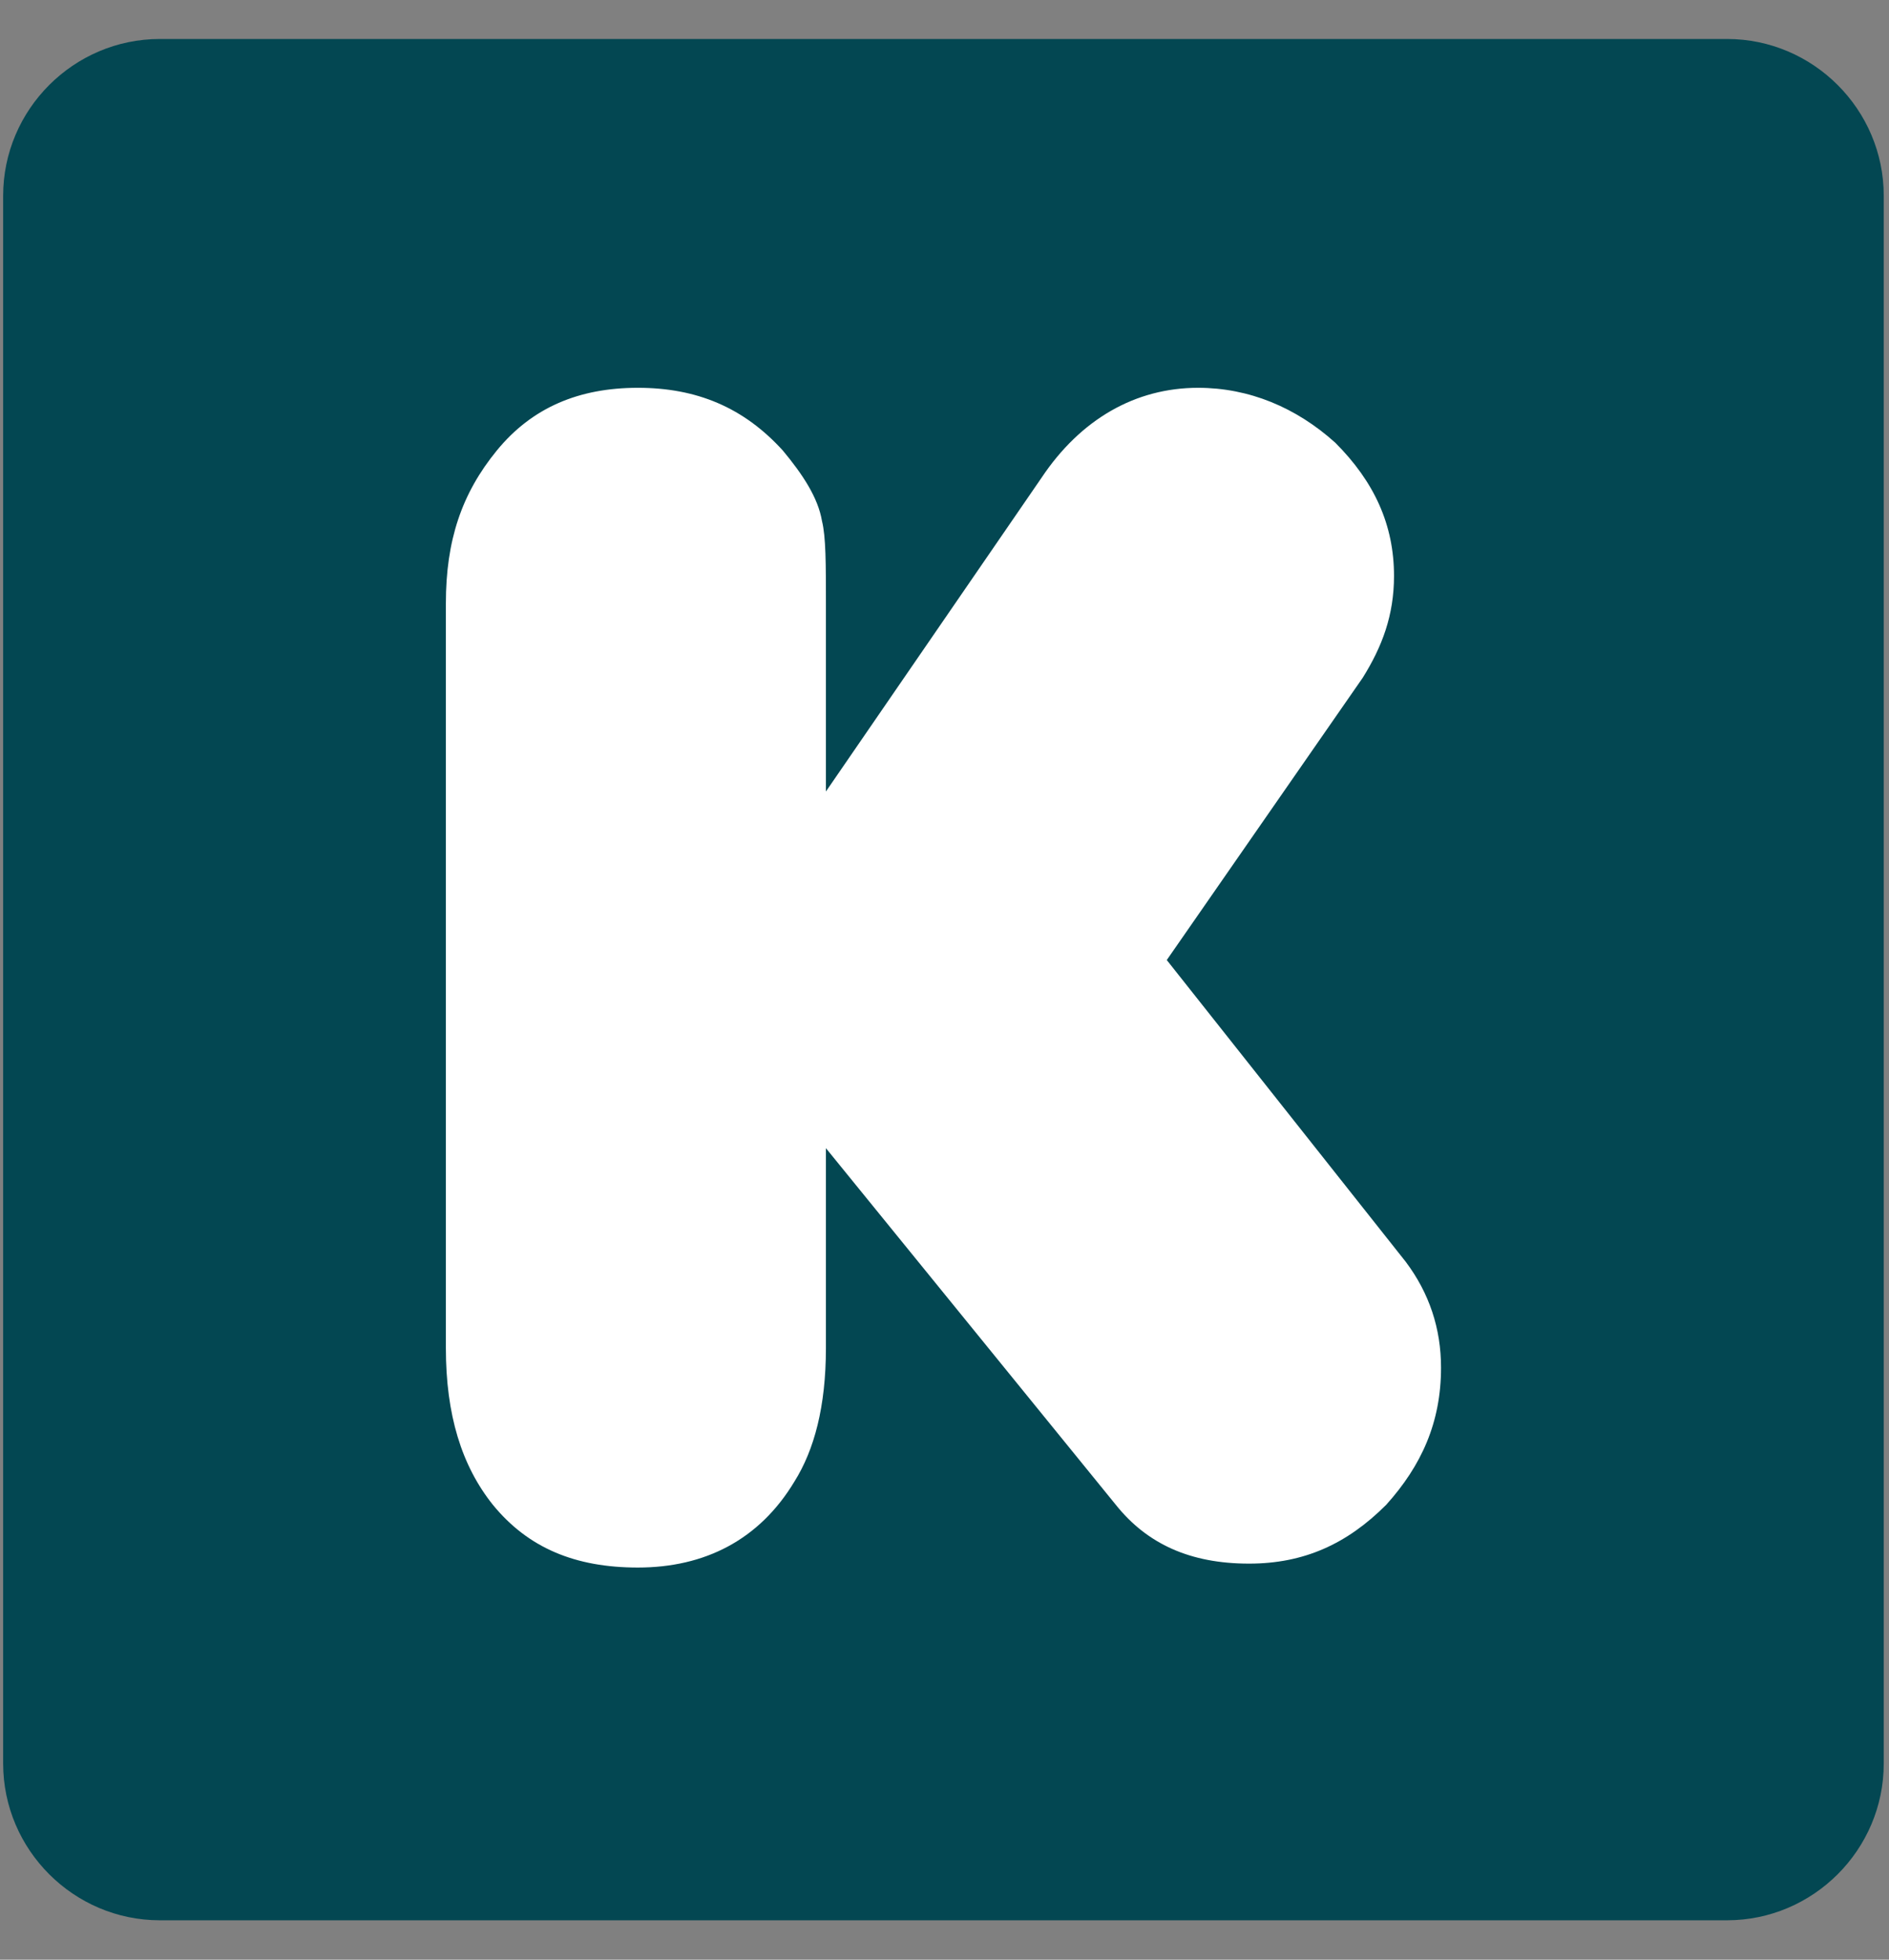<svg width="27" height="28" viewBox="0 0 27 28" fill="none" xmlns="http://www.w3.org/2000/svg">
<rect x="0" y="0" width="27" height="28" fill="#808080" stroke="none"/>
<path d="M24.685 0.557H2.285C1.053 0.557 0.045 1.565 0.045 2.797V25.197C0.045 26.429 1.053 27.437 2.285 27.437H24.685C25.917 27.437 26.925 26.429 26.925 25.197V2.797C26.925 1.565 25.917 0.557 24.685 0.557Z" fill="#034752"/>
<path d="M11.805 11.309L14.885 6.829C15.445 5.989 16.229 5.541 17.125 5.541C17.853 5.541 18.525 5.821 19.085 6.325C19.645 6.885 19.925 7.501 19.925 8.229C19.925 8.789 19.757 9.237 19.477 9.685L16.677 13.717L20.093 18.029C20.429 18.477 20.597 18.981 20.597 19.541C20.597 20.325 20.317 20.941 19.813 21.501C19.253 22.061 18.637 22.341 17.853 22.341C17.013 22.341 16.397 22.061 15.949 21.501L11.805 16.405V19.261C11.805 20.101 11.637 20.717 11.357 21.165C10.853 22.005 10.069 22.397 9.117 22.397C8.221 22.397 7.549 22.117 7.045 21.501C6.597 20.941 6.373 20.213 6.373 19.261V8.621C6.373 7.725 6.597 7.053 7.101 6.437C7.605 5.821 8.277 5.541 9.117 5.541C9.957 5.541 10.629 5.821 11.189 6.437C11.469 6.773 11.693 7.109 11.749 7.445C11.805 7.669 11.805 8.061 11.805 8.621V11.309V11.309Z" fill="white"/>
</svg>
